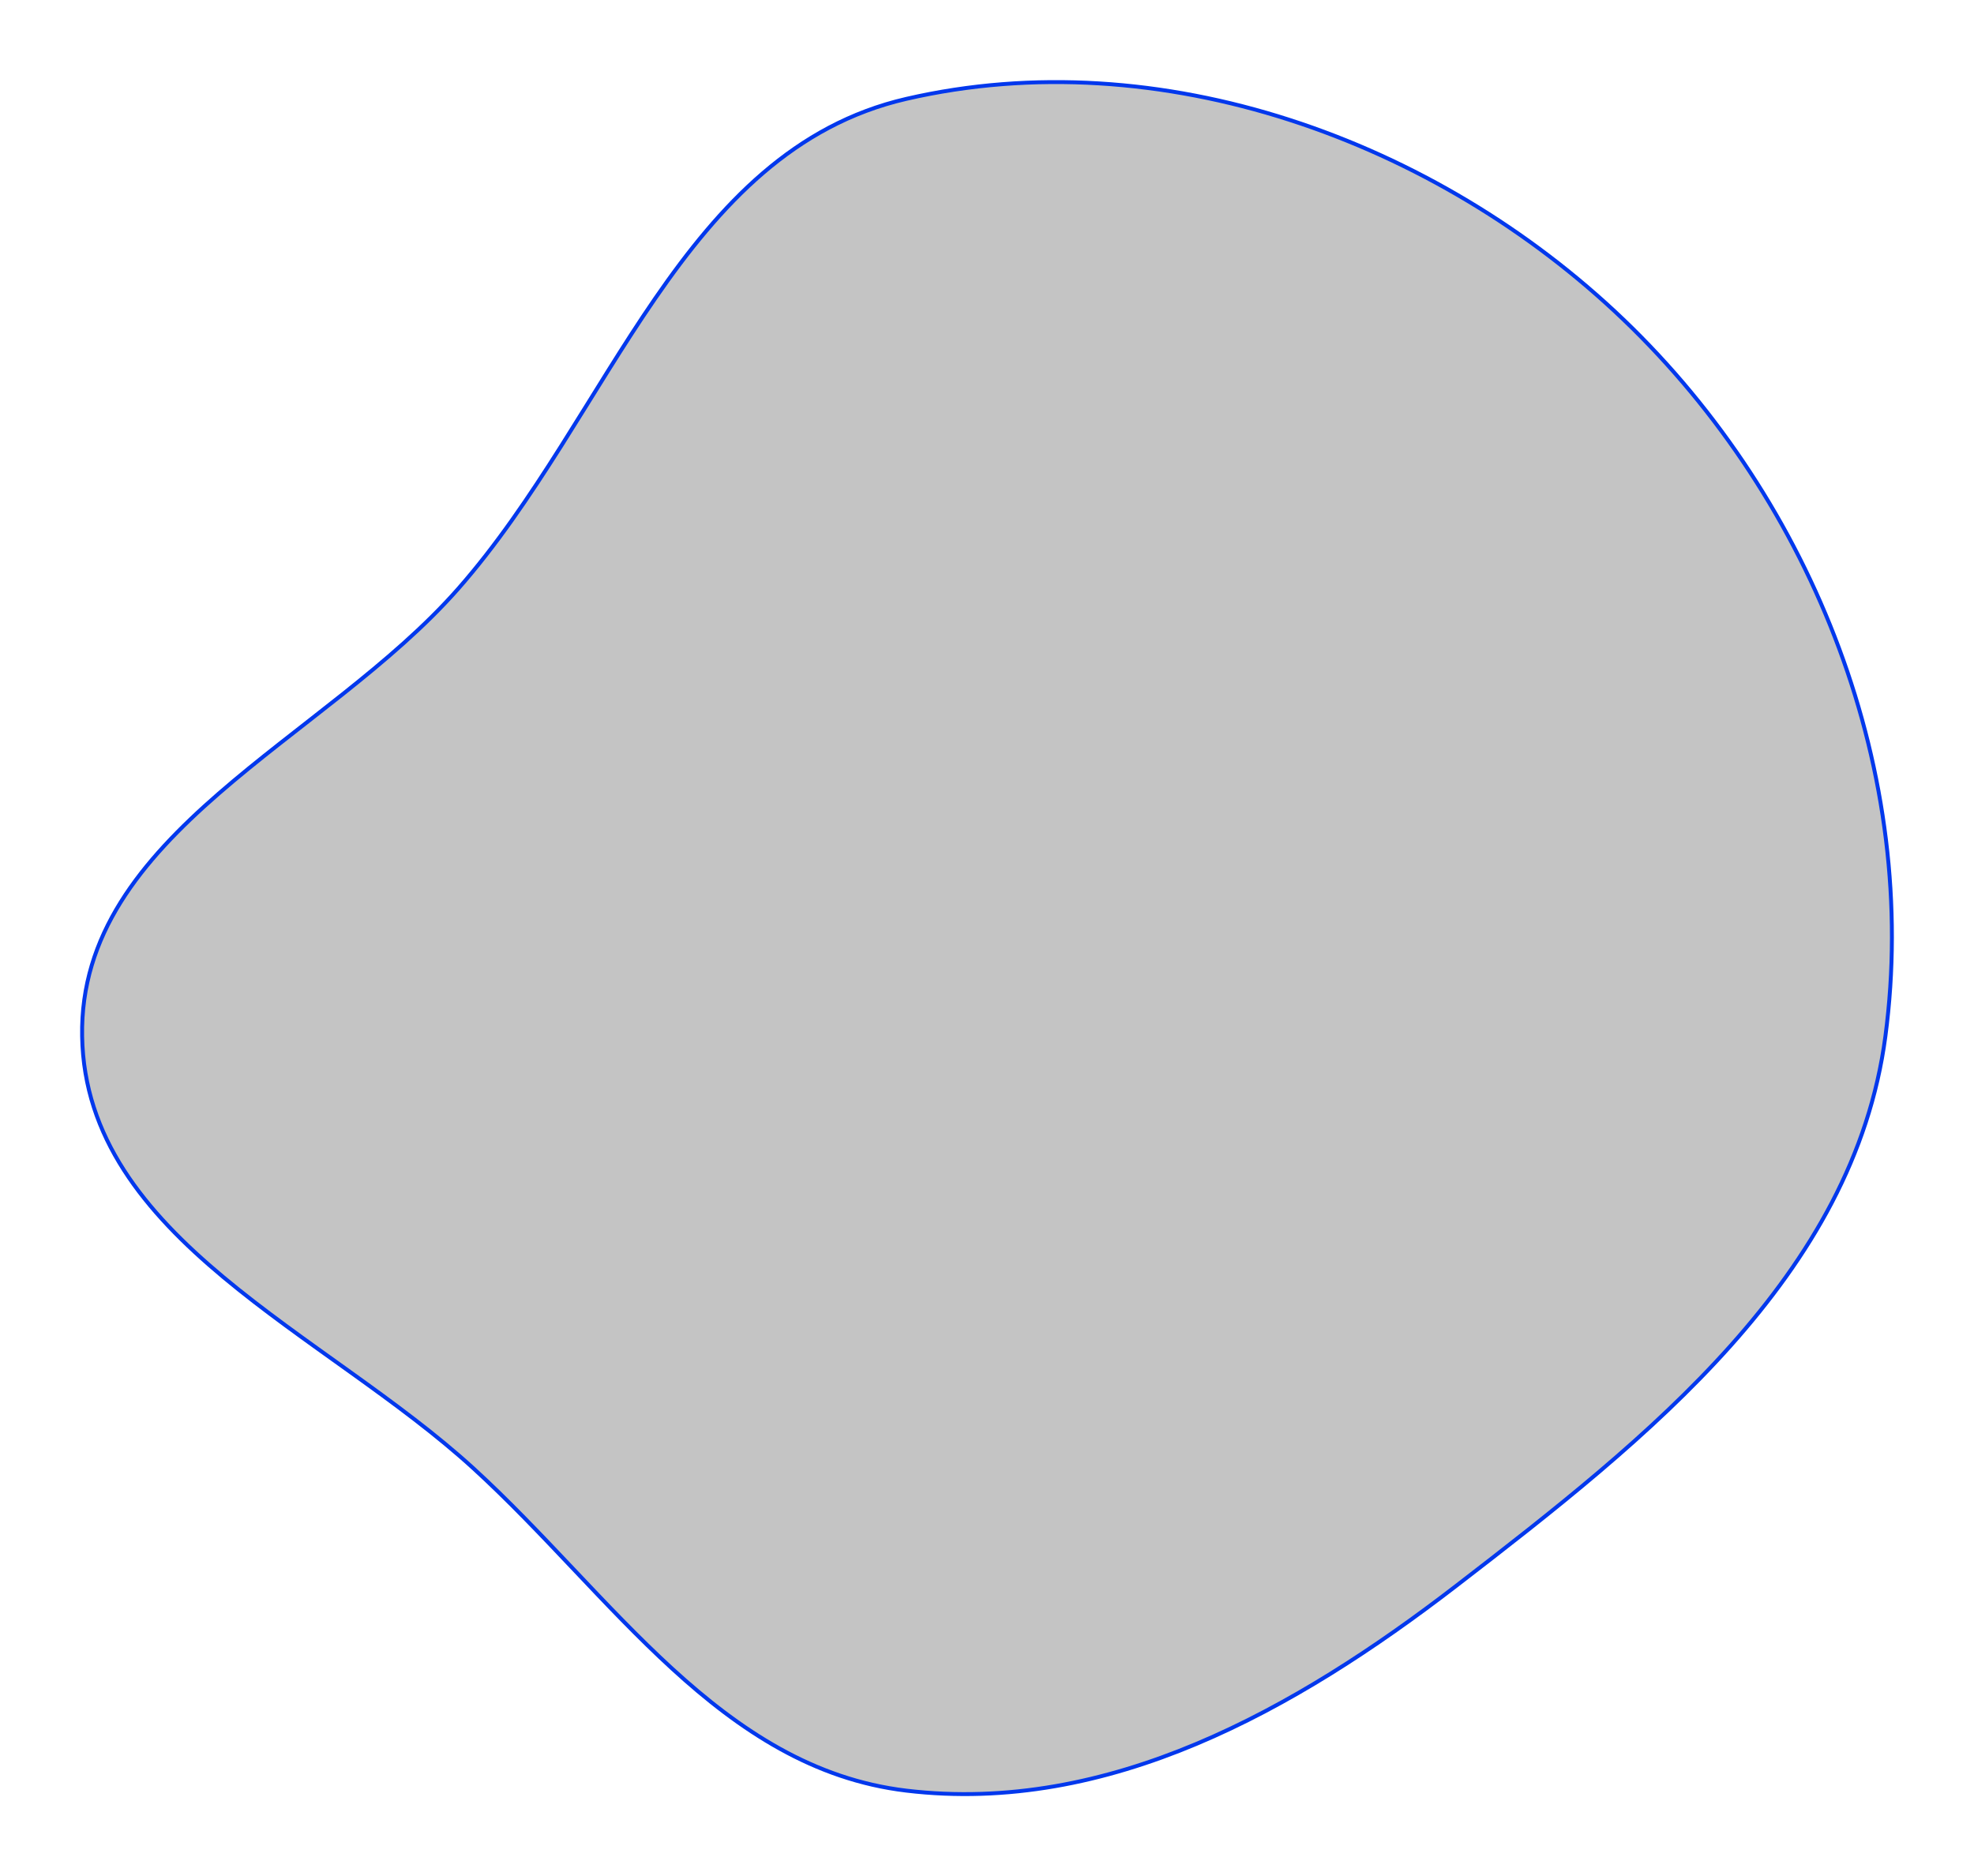     <svg
      xmlns="http://www.w3.org/2000/svg"
      width="505"
      height="480"
      viewBox="0 0 505 480"
      fill="none"
    >
      <g filter="url(#filter0_d_115_543)">
        <path
          fill-rule="evenodd"
          clip-rule="evenodd"
          d="M231.87 25.293C296.679 10.329 367.29 35.758 415.321 81.755C464.193 128.556 491.192 198.071 482.33 265.143C474.233 326.422 421.487 368.004 372.512 405.737C331.32 437.474 283.511 464.273 231.87 458.112C184.404 452.449 156.479 408.024 121.219 375.756C83.063 340.838 21.918 316.847 21.01 265.143C20.099 213.307 83.026 189.517 117.262 150.574C156.11 106.385 174.531 38.532 231.87 25.293Z"
          fill="#C4C4C4"
        />
        <path
          fill-rule="evenodd"
          clip-rule="evenodd"
          d="M231.87 25.293C296.679 10.329 367.29 35.758 415.321 81.755C464.193 128.556 491.192 198.071 482.33 265.143C474.233 326.422 421.487 368.004 372.512 405.737C331.32 437.474 283.511 464.273 231.87 458.112C184.404 452.449 156.479 408.024 121.219 375.756C83.063 340.838 21.918 316.847 21.01 265.143C20.099 213.307 83.026 189.517 117.262 150.574C156.11 106.385 174.531 38.532 231.87 25.293Z"
          stroke="#0238ED"
        />
      </g>
      <defs>
        <filter
          id="filter0_d_115_543"
          x="0.5"
          y="0.5"
          width="504"
          height="479"
          filterUnits="userSpaceOnUse"
          color-interpolation-filters="sRGB"
        >
          <feFlood flood-opacity="0" result="BackgroundImageFix" />
          <feColorMatrix
            in="SourceAlpha"
            type="matrix"
            values="0 0 0 0 0 0 0 0 0 0 0 0 0 0 0 0 0 0 127 0"
            result="hardAlpha"
          />
          <feOffset />
          <feGaussianBlur stdDeviation="10" />
          <feComposite in2="hardAlpha" operator="out" />
          <feColorMatrix
            type="matrix"
            values="0 0 0 0 0 0 0 0 0 0 0 0 0 0 0 0 0 0 0.25 0"
          />
          <feBlend
            mode="normal"
            in2="BackgroundImageFix"
            result="effect1_dropShadow_115_543"
          />
          <feBlend
            mode="normal"
            in="SourceGraphic"
            in2="effect1_dropShadow_115_543"
            result="shape"
          />
        </filter>
      </defs>
    </svg>

